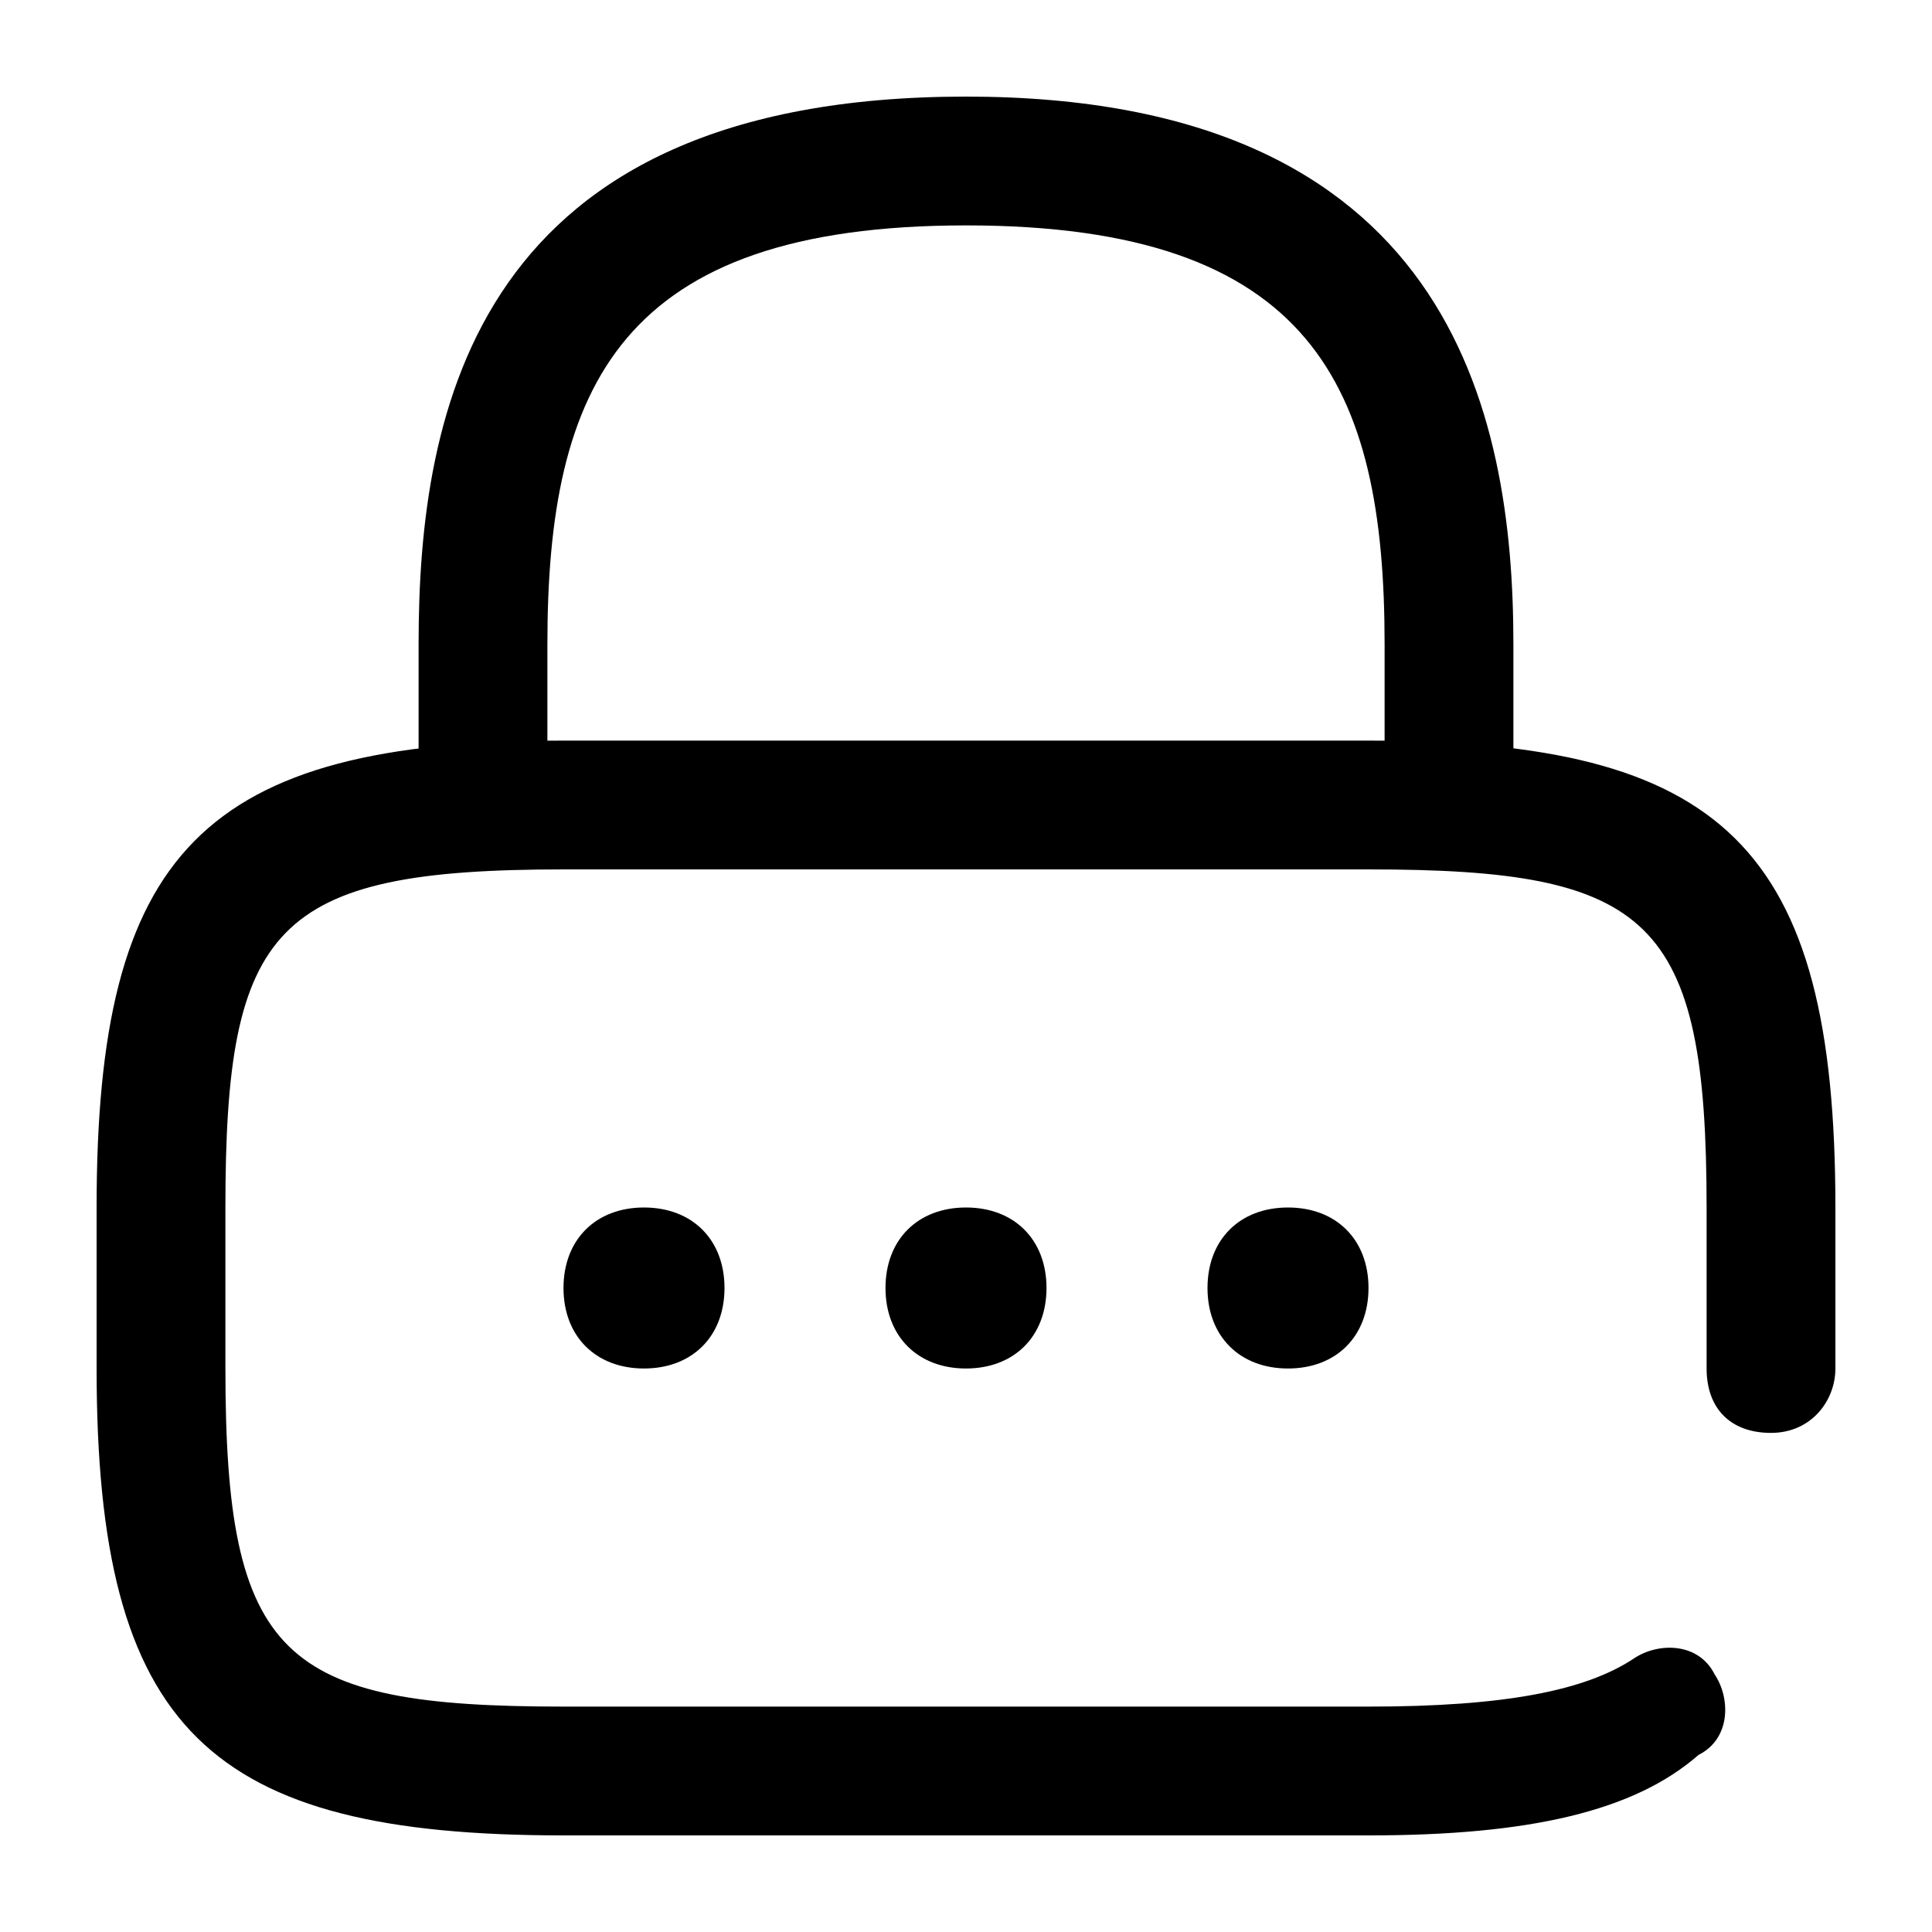 <?xml version="1.0" encoding="utf-8"?>
<!-- Generator: Adobe Illustrator 25.2.0, SVG Export Plug-In . SVG Version: 6.00 Build 0)  -->
<svg version="1.1" id="Layer_1" xmlns="http://www.w3.org/2000/svg" xmlns:xlink="http://www.w3.org/1999/xlink" x="0px" y="0px"
	 viewBox="0 0 24 24" style="enable-background:new 0 0 24 24;" xml:space="preserve">
<g>
	<path class="st0" d="M18,10.8c-0.4,0-0.8-0.3-0.8-0.8V8c0-3.2-0.9-5.2-5.2-5.2S6.8,4.8,6.8,8v2c0,0.4-0.3,0.8-0.8,0.8
		S5.2,10.4,5.2,10V8c0-2.9,0.7-6.8,6.8-6.8c6,0,6.8,3.9,6.8,6.8v2C18.8,10.4,18.4,10.8,18,10.8z"/>
</g>
<g>
	<path class="st0" d="M17,22.8H7c-4.4,0-5.8-1.3-5.8-5.8v-2c0-4.4,1.3-5.8,5.8-5.8h10c4.4,0,5.8,1.3,5.8,5.8v2
		c0,0.4-0.3,0.8-0.8,0.8s-0.8-0.3-0.8-0.8v-2c0-3.6-0.7-4.2-4.2-4.2H7c-3.6,0-4.2,0.7-4.2,4.2v2c0,3.6,0.7,4.2,4.2,4.2h10
		c1.7,0,2.7-0.2,3.3-0.6c0.3-0.2,0.8-0.2,1,0.2c0.2,0.3,0.2,0.8-0.2,1C20.3,22.5,19,22.8,17,22.8z"/>
</g>
<g>
	<path class="st0" d="M16,17c-0.6,0-1-0.4-1-1s0.4-1,1-1h0c0.6,0,1,0.4,1,1S16.6,17,16,17z"/>
</g>
<g>
	<path class="st0" d="M12,17c-0.6,0-1-0.4-1-1s0.4-1,1-1h0c0.6,0,1,0.4,1,1S12.6,17,12,17z"/>
</g>
<g>
	<path class="st0" d="M8,17c-0.6,0-1-0.4-1-1s0.4-1,1-1h0c0.6,0,1,0.4,1,1S8.6,17,8,17z"/>
</g>
</svg>
